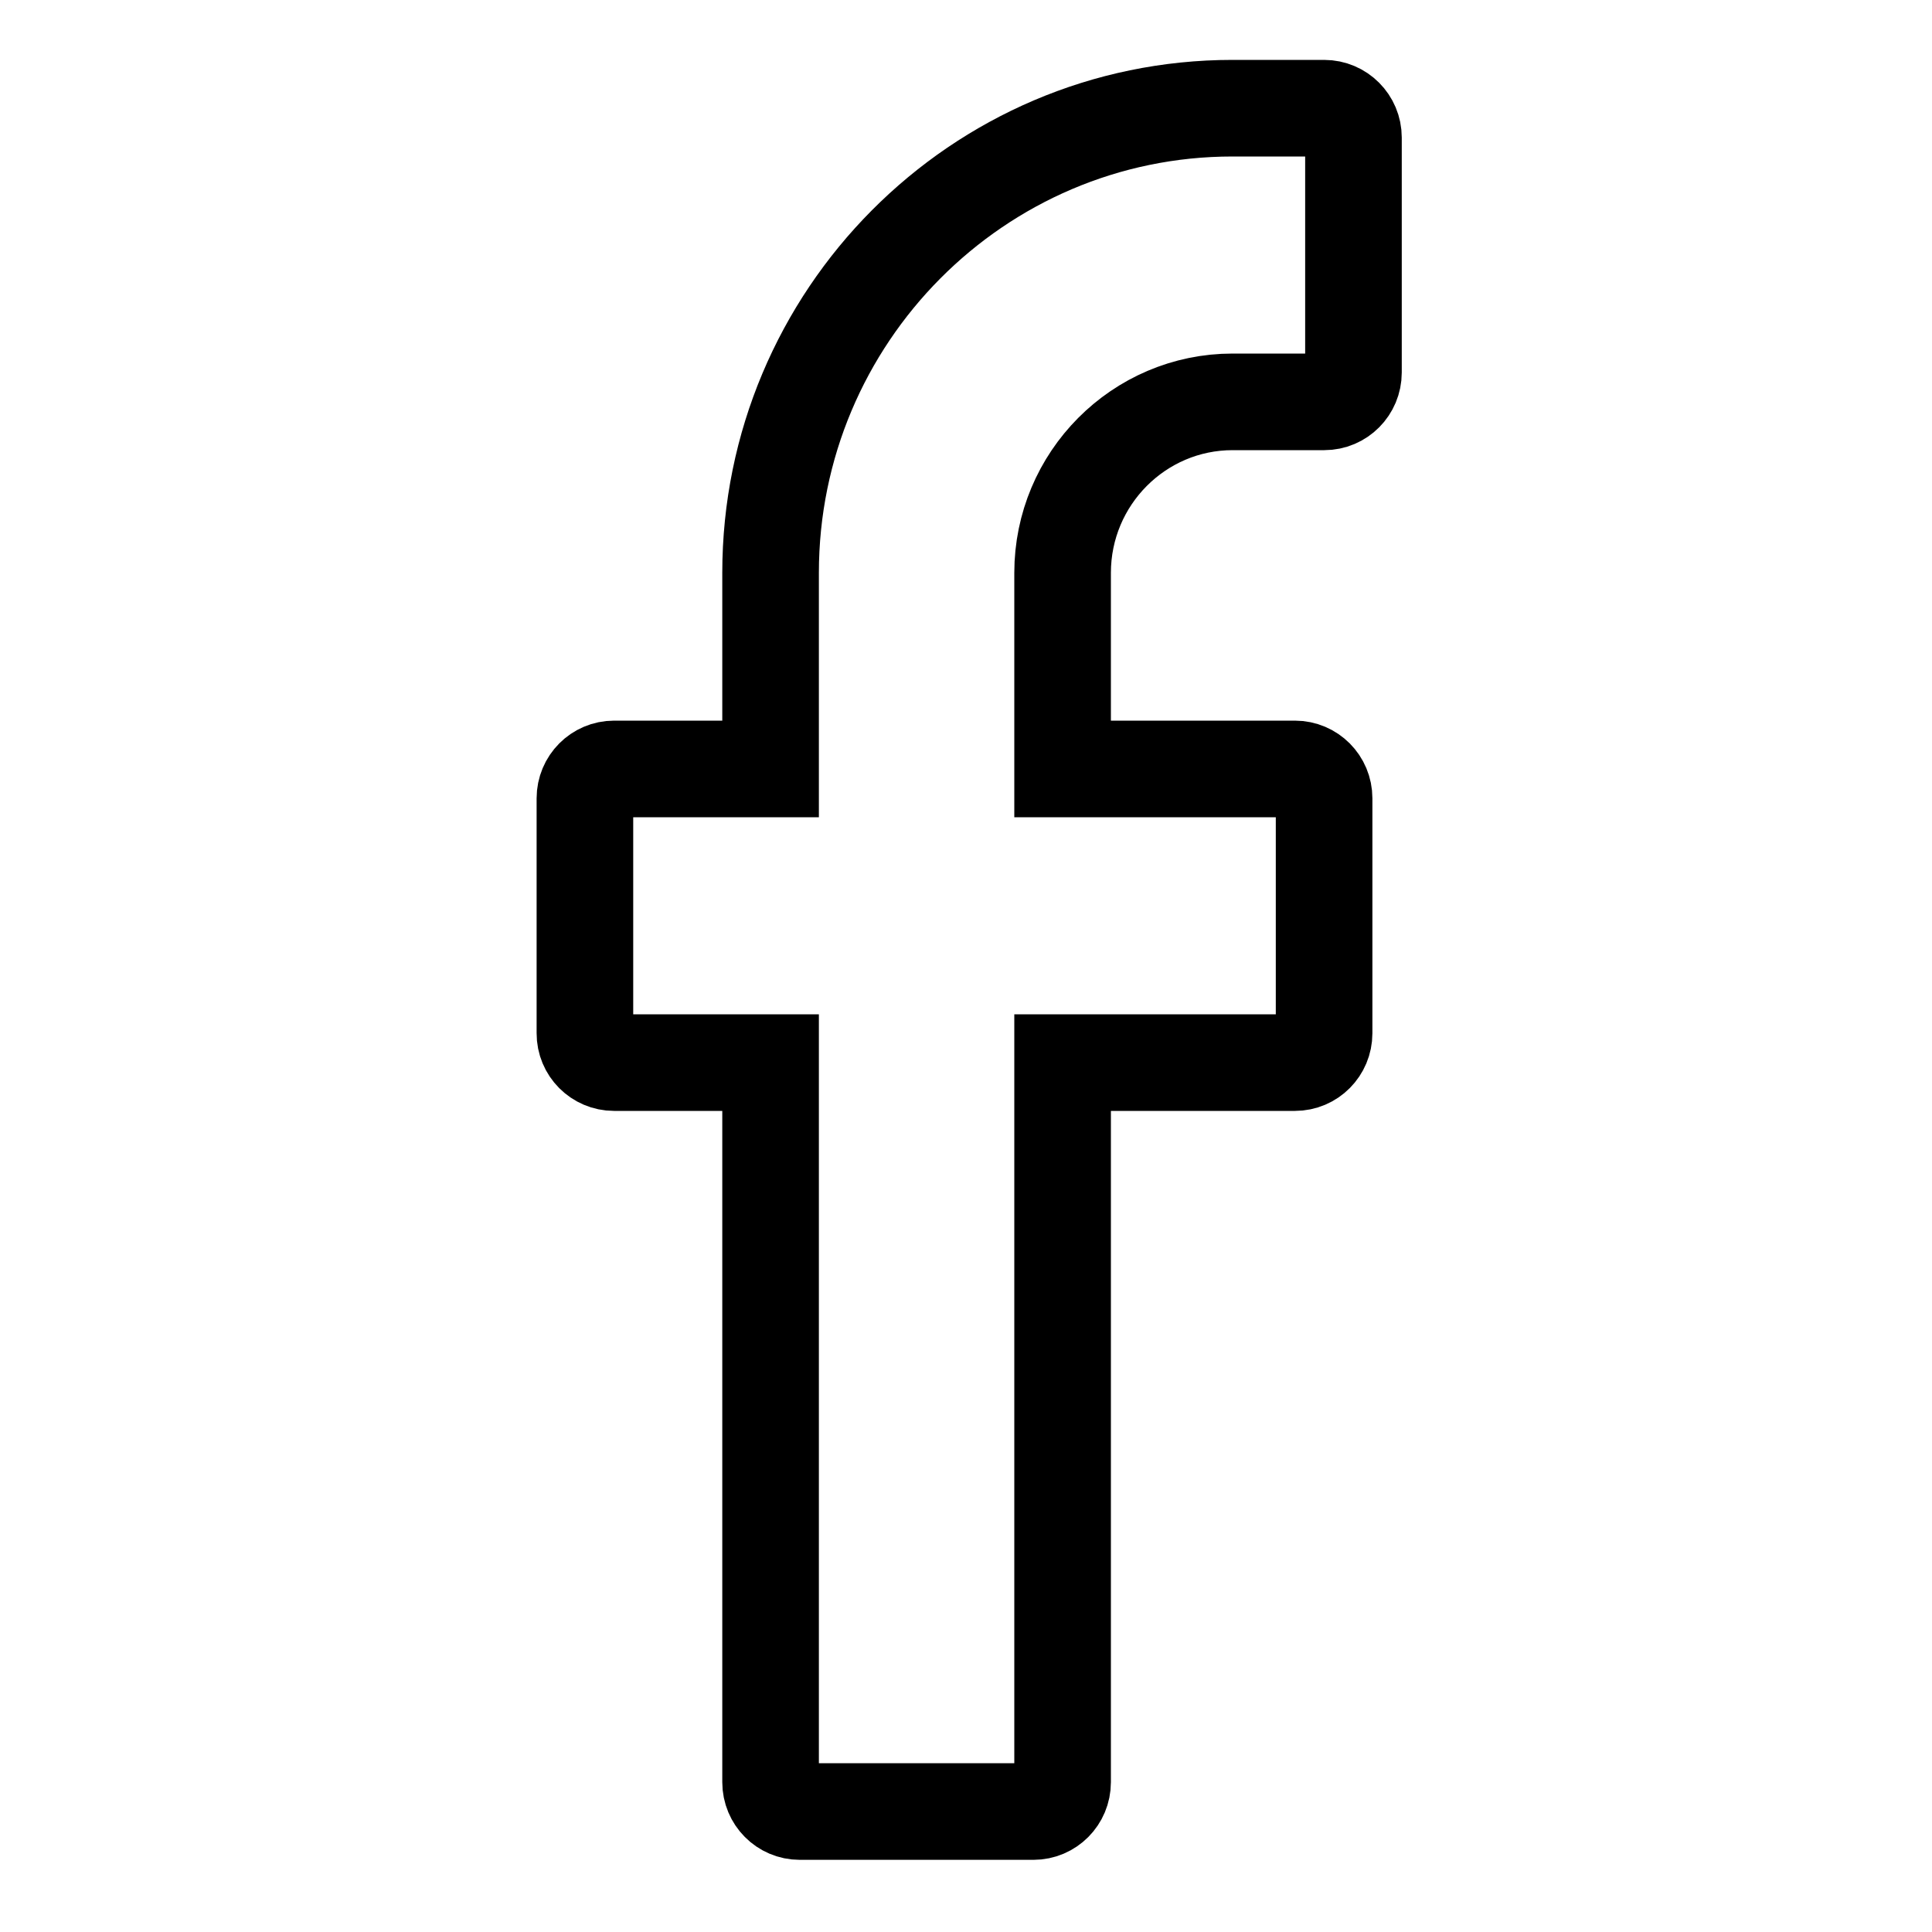 <?xml version="1.0" encoding="UTF-8" standalone="no"?>
<svg
   xmlns:dc="http://purl.org/dc/elements/1.1/"
   xmlns:cc="http://creativecommons.org/ns#"
   xmlns:rdf="http://www.w3.org/1999/02/22-rdf-syntax-ns#"
   xmlns:svg="http://www.w3.org/2000/svg"
   xmlns="http://www.w3.org/2000/svg"
   xmlns:sodipodi="http://sodipodi.sourceforge.net/DTD/sodipodi-0.dtd"
   xmlns:inkscape="http://www.inkscape.org/namespaces/inkscape"
   width="20"
   height="20"
   viewBox="0 0 20 20"
   version="1.1"
   id="svg836"
   inkscape:version="1.0.1 (3bc2e813f5, 2020-09-07)"
   sodipodi:docname="facebook.svg">
  <title
     id="title5097">base</title>
  <defs
     id="defs830" />
  <sodipodi:namedview
     id="base"
     pagecolor="#ffffff"
     bordercolor="#666666"
     borderopacity="1.0"
     inkscape:pageopacity="0.0"
     inkscape:pageshadow="2"
     inkscape:zoom="23"
     inkscape:cx="15.483651"
     inkscape:cy="6.7897847"
     inkscape:document-units="px"
     inkscape:current-layer="svg836"
     showgrid="true"
     units="px"
     showguides="true"
     inkscape:guide-bbox="true"
     inkscape:window-width="2560"
     inkscape:window-height="1017"
     inkscape:window-x="2728"
     inkscape:window-y="-8"
     inkscape:window-maximized="1"
     inkscape:document-rotation="0">
    <inkscape:grid
       type="xygrid"
       id="grid1384"
       enabled="true" />
    <sodipodi:guide
       position="3,19"
       orientation="0,1"
       id="guide5089"
       inkscape:locked="false" />
    <sodipodi:guide
       position="7,1"
       orientation="0,1"
       id="guide5091"
       inkscape:locked="false" />
    <sodipodi:guide
       position="1,21"
       orientation="1,0"
       id="guide5093"
       inkscape:locked="false" />
    <sodipodi:guide
       position="19,20"
       orientation="1,0"
       id="guide5095"
       inkscape:locked="false" />
  </sodipodi:namedview>
  <path
     d="m 13.708,1.12 h -0.949 c -2.637,0 -4.782,2.158 -4.782,4.81 v 2.03 H 6.357 c -0.167,0 -0.302,0.136 -0.302,0.304 V 10.696 C 6.054,10.864 6.19,11 6.357,11 H 7.977 v 7.449 c 0,0.168 0.135,0.304 0.302,0.304 H 10.698 C 10.865,18.753 11,18.617 11,18.449 V 11 h 2.405 c 0.167,0 0.302,-0.136 0.302,-0.304 V 8.264 c 0,-0.168 -0.135,-0.304 -0.302,-0.304 H 11 v -2.03 c 0,-0.976 0.789,-1.77 1.76,-1.77 h 0.949 c 0.167,0 0.302,-0.136 0.302,-0.304 V 1.424 C 14.011,1.256 13.875,1.12 13.708,1.12 Z"
     id="path836"
     style="stroke:#000000;fill:none"
     class="fill" />
</svg>
